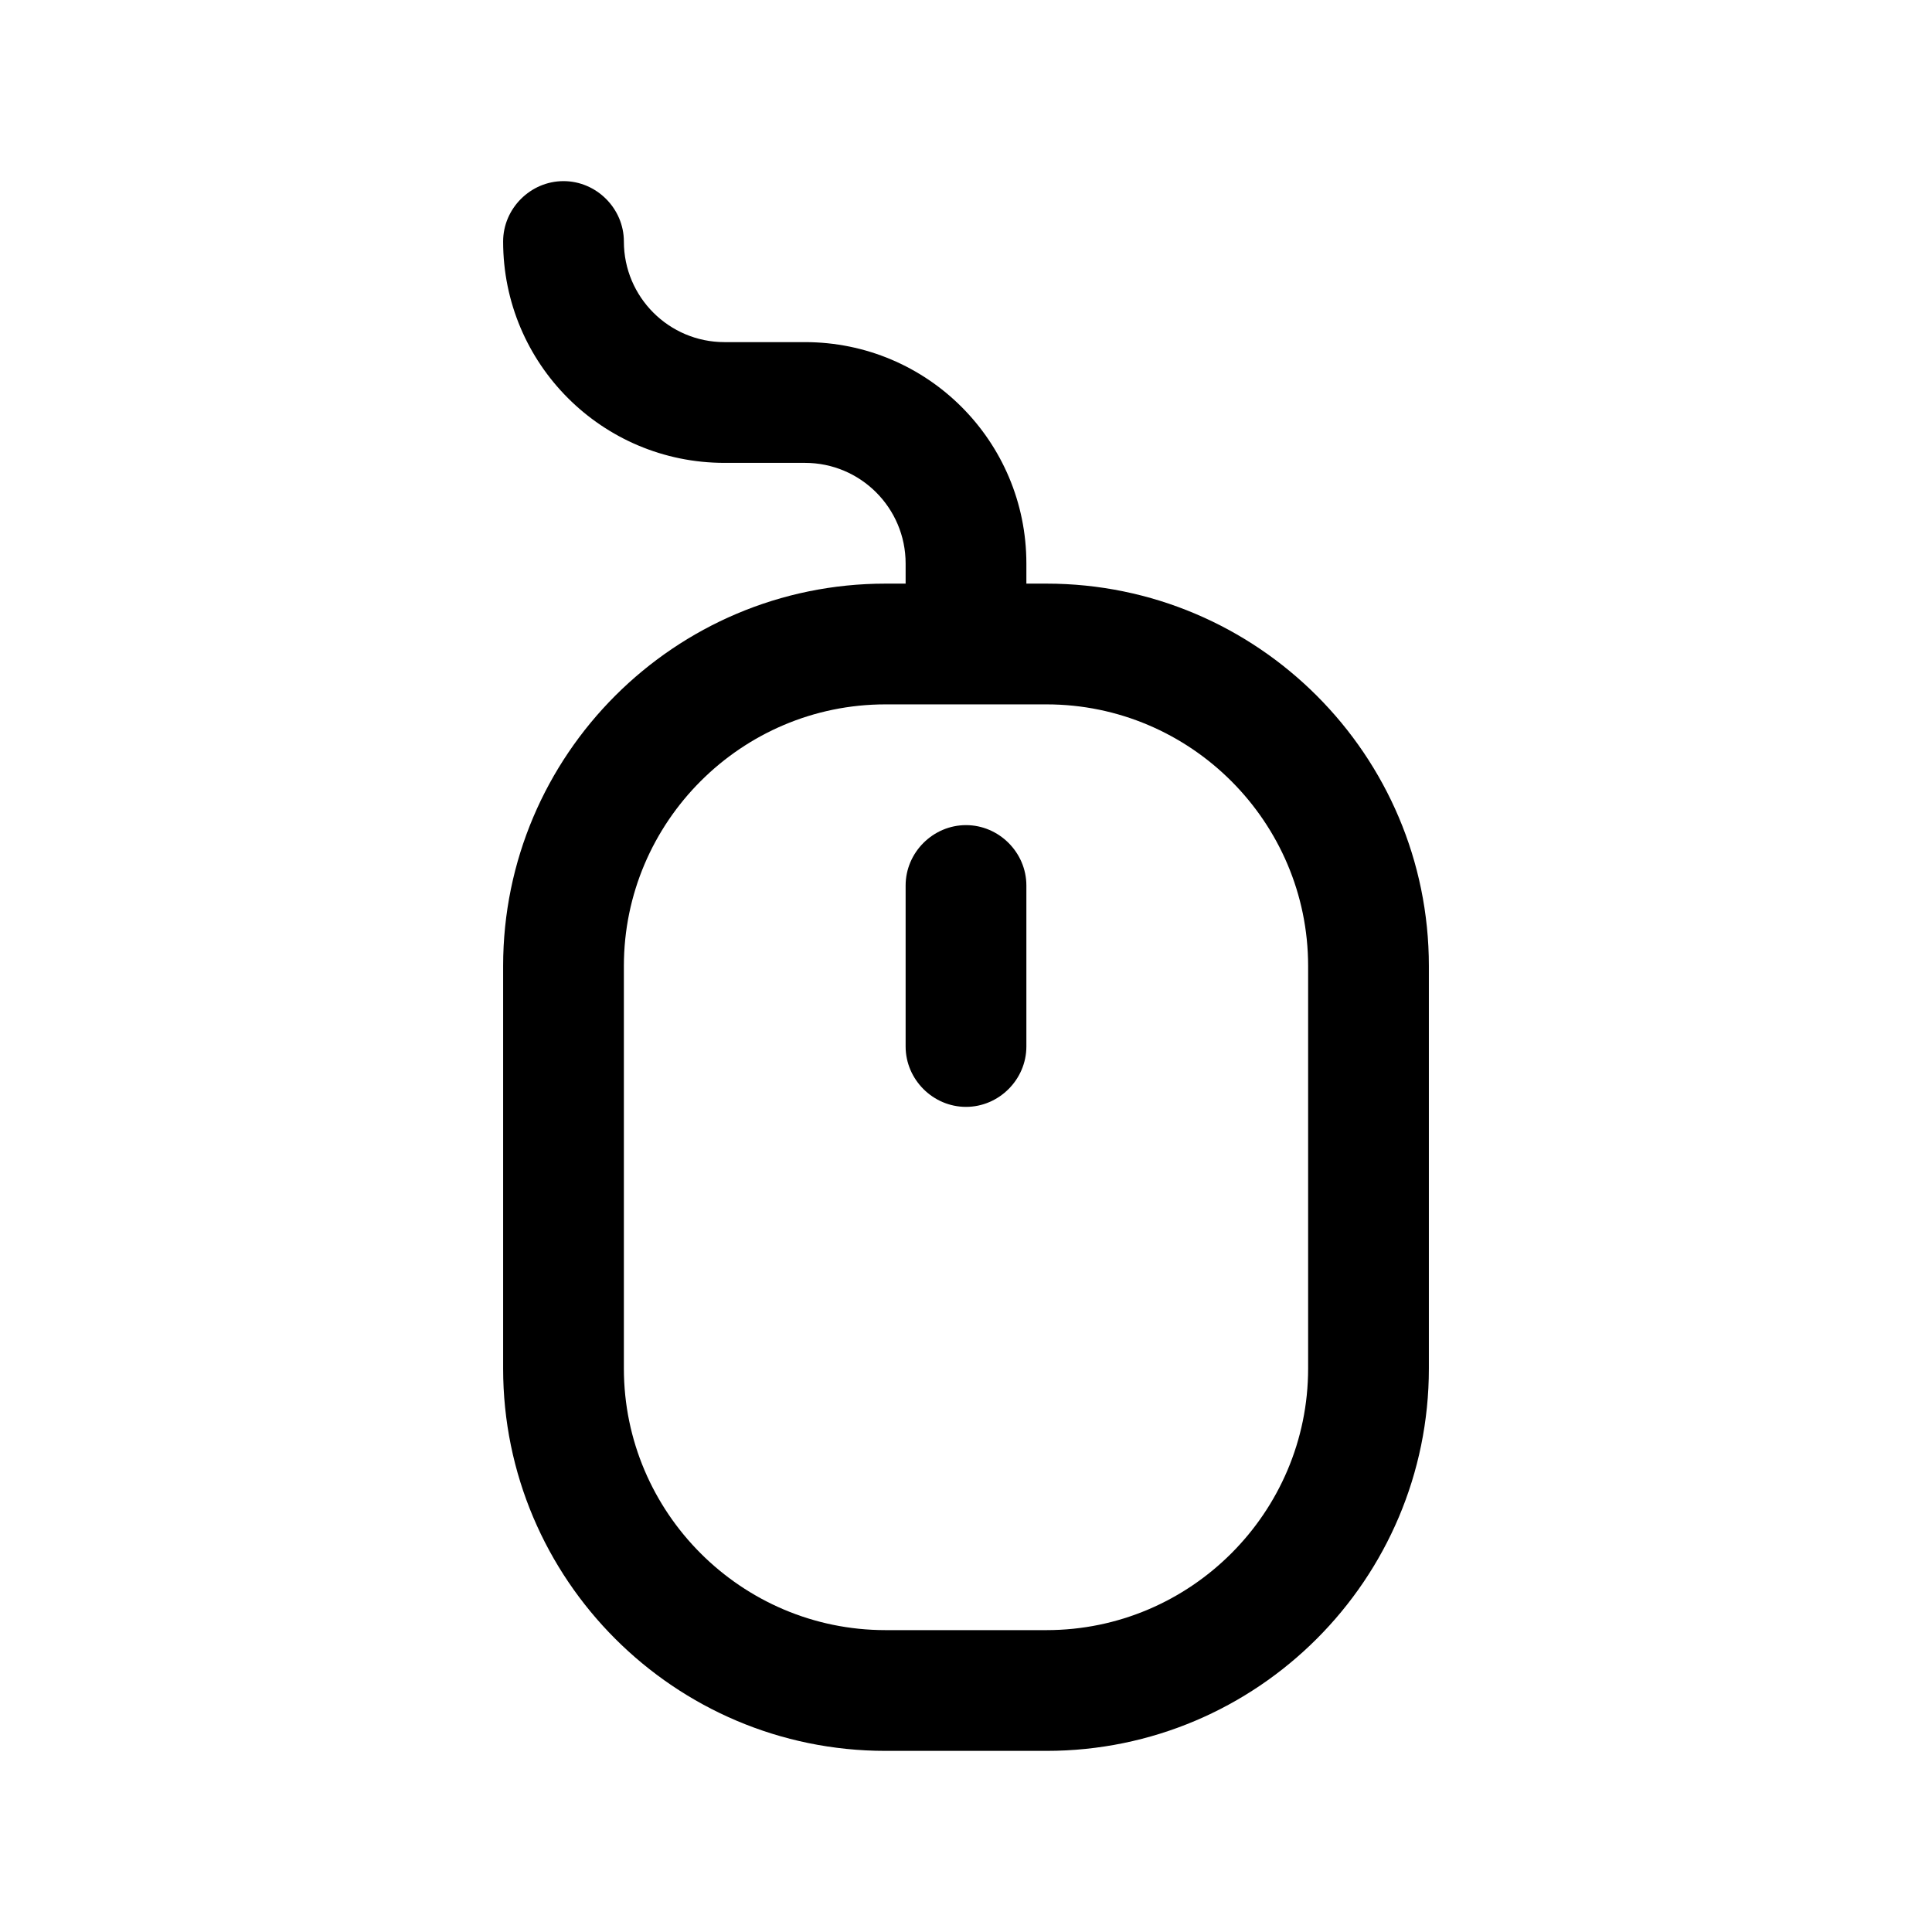 <svg width="24" height="24" viewBox="0 0 24 24" fill="none" xmlns="http://www.w3.org/2000/svg">
<path d="M13 7.25H12.75V7C12.75 5.48 11.52 4.25 10 4.25H9C8.31 4.25 7.75 3.69 7.75 3C7.75 2.59 7.41 2.25 7 2.25C6.59 2.25 6.25 2.59 6.25 3C6.25 4.52 7.48 5.75 9 5.75H10C10.69 5.75 11.25 6.31 11.25 7V7.25H11C8.38 7.25 6.25 9.38 6.25 12V17C6.25 19.62 8.38 21.75 11 21.75H13C15.62 21.75 17.75 19.62 17.75 17V12C17.75 9.38 15.62 7.25 13 7.25ZM16.25 17C16.25 18.79 14.79 20.25 13 20.25H11C9.21 20.25 7.75 18.79 7.75 17V12C7.75 10.21 9.21 8.75 11 8.75H13C14.79 8.75 16.25 10.21 16.25 12V17Z" fill="black"/>
<path d="M12 10.25C11.59 10.25 11.25 10.59 11.25 11V13C11.25 13.41 11.59 13.75 12 13.75C12.41 13.75 12.75 13.41 12.75 13V11C12.75 10.59 12.41 10.25 12 10.25Z" fill="black"/>
</svg>
